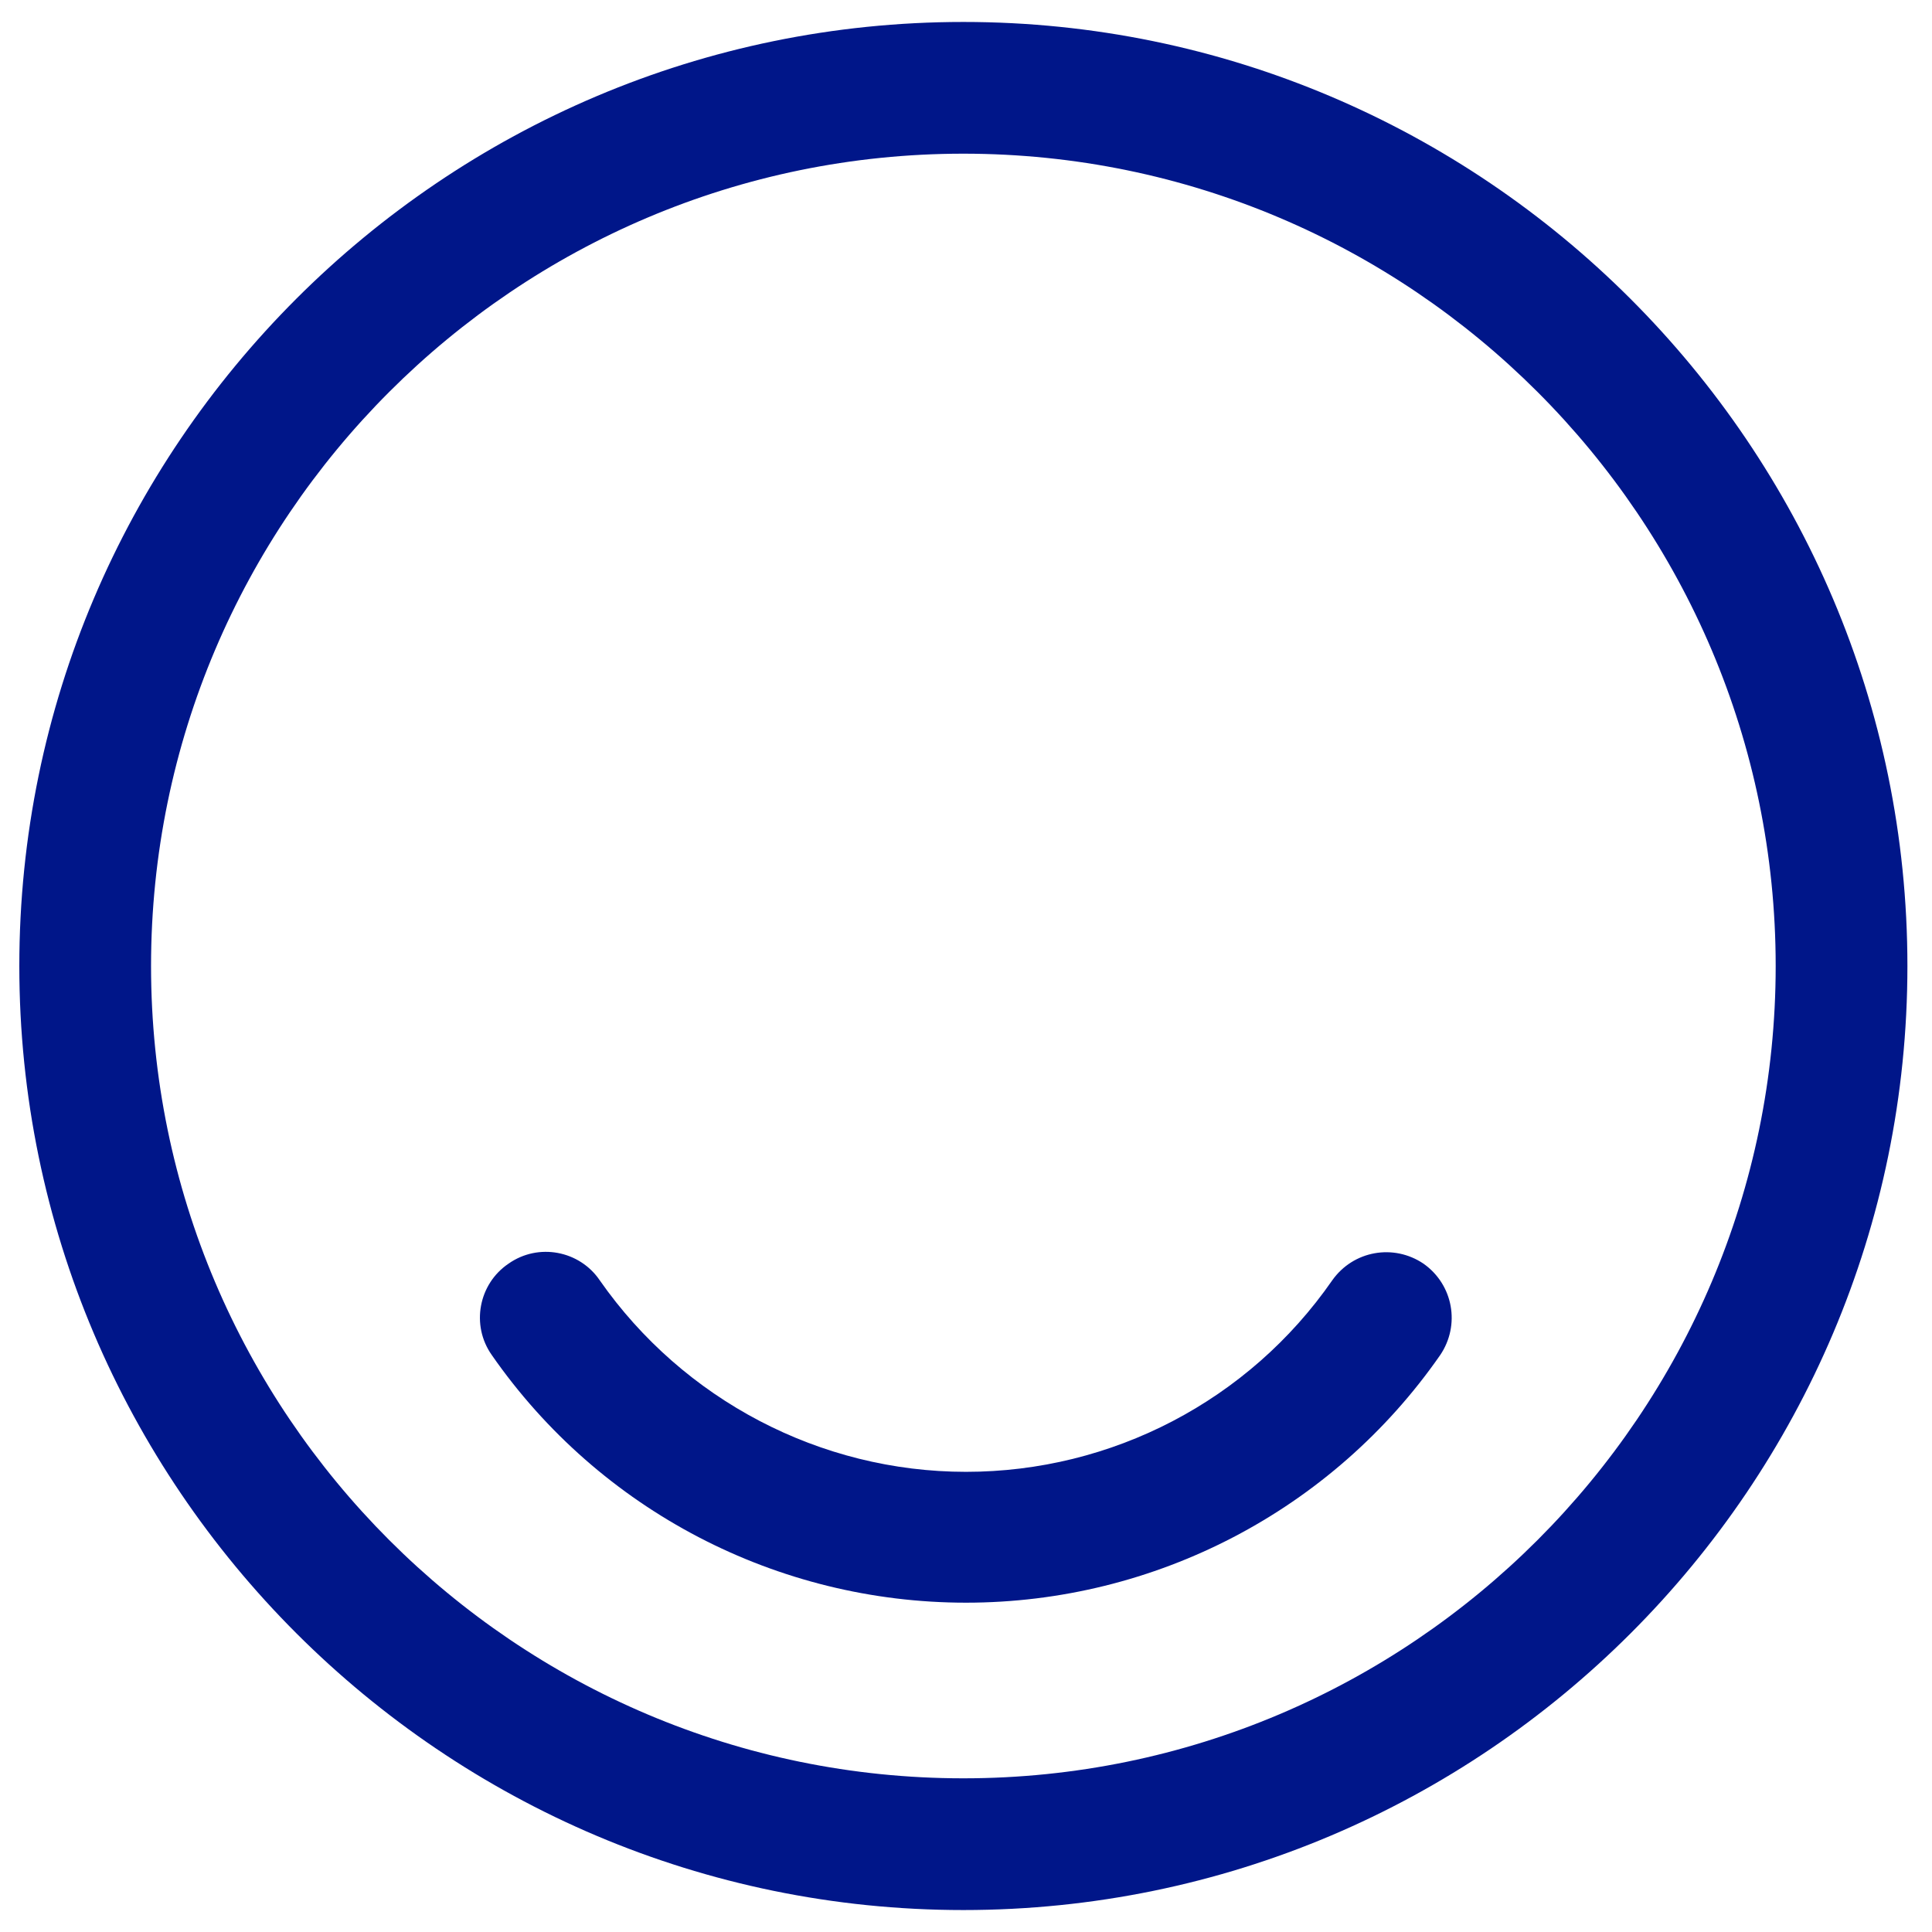 <svg width="22" height="22" viewBox="0 0 22 22" fill="none" xmlns="http://www.w3.org/2000/svg">
<path d="M10.97 21.75C5.05 21.75 0.22 16.93 0.22 11C0.22 5.07 5.05 0.25 10.97 0.25C16.89 0.25 21.72 5.07 21.72 11C21.72 16.93 16.9 21.75 10.97 21.75ZM10.97 1.75C5.87 1.75 1.72 5.9 1.72 11C1.72 16.1 5.87 20.25 10.97 20.25C16.07 20.25 20.22 16.1 20.22 11C20.22 5.9 16.07 1.75 10.97 1.75Z" fill="#001689"/>
<path d="M11 18.25C8.85 18.25 6.83 17.2 5.6 15.43C5.36 15.09 5.45 14.62 5.79 14.39C6.13 14.15 6.6 14.24 6.83 14.58C7.78 15.94 9.34 16.76 11 16.76C12.66 16.76 14.22 15.95 15.17 14.58C15.41 14.24 15.87 14.16 16.21 14.39C16.55 14.63 16.63 15.09 16.4 15.43C15.17 17.2 13.15 18.25 11 18.25Z" fill="#001689"/>
</svg>
